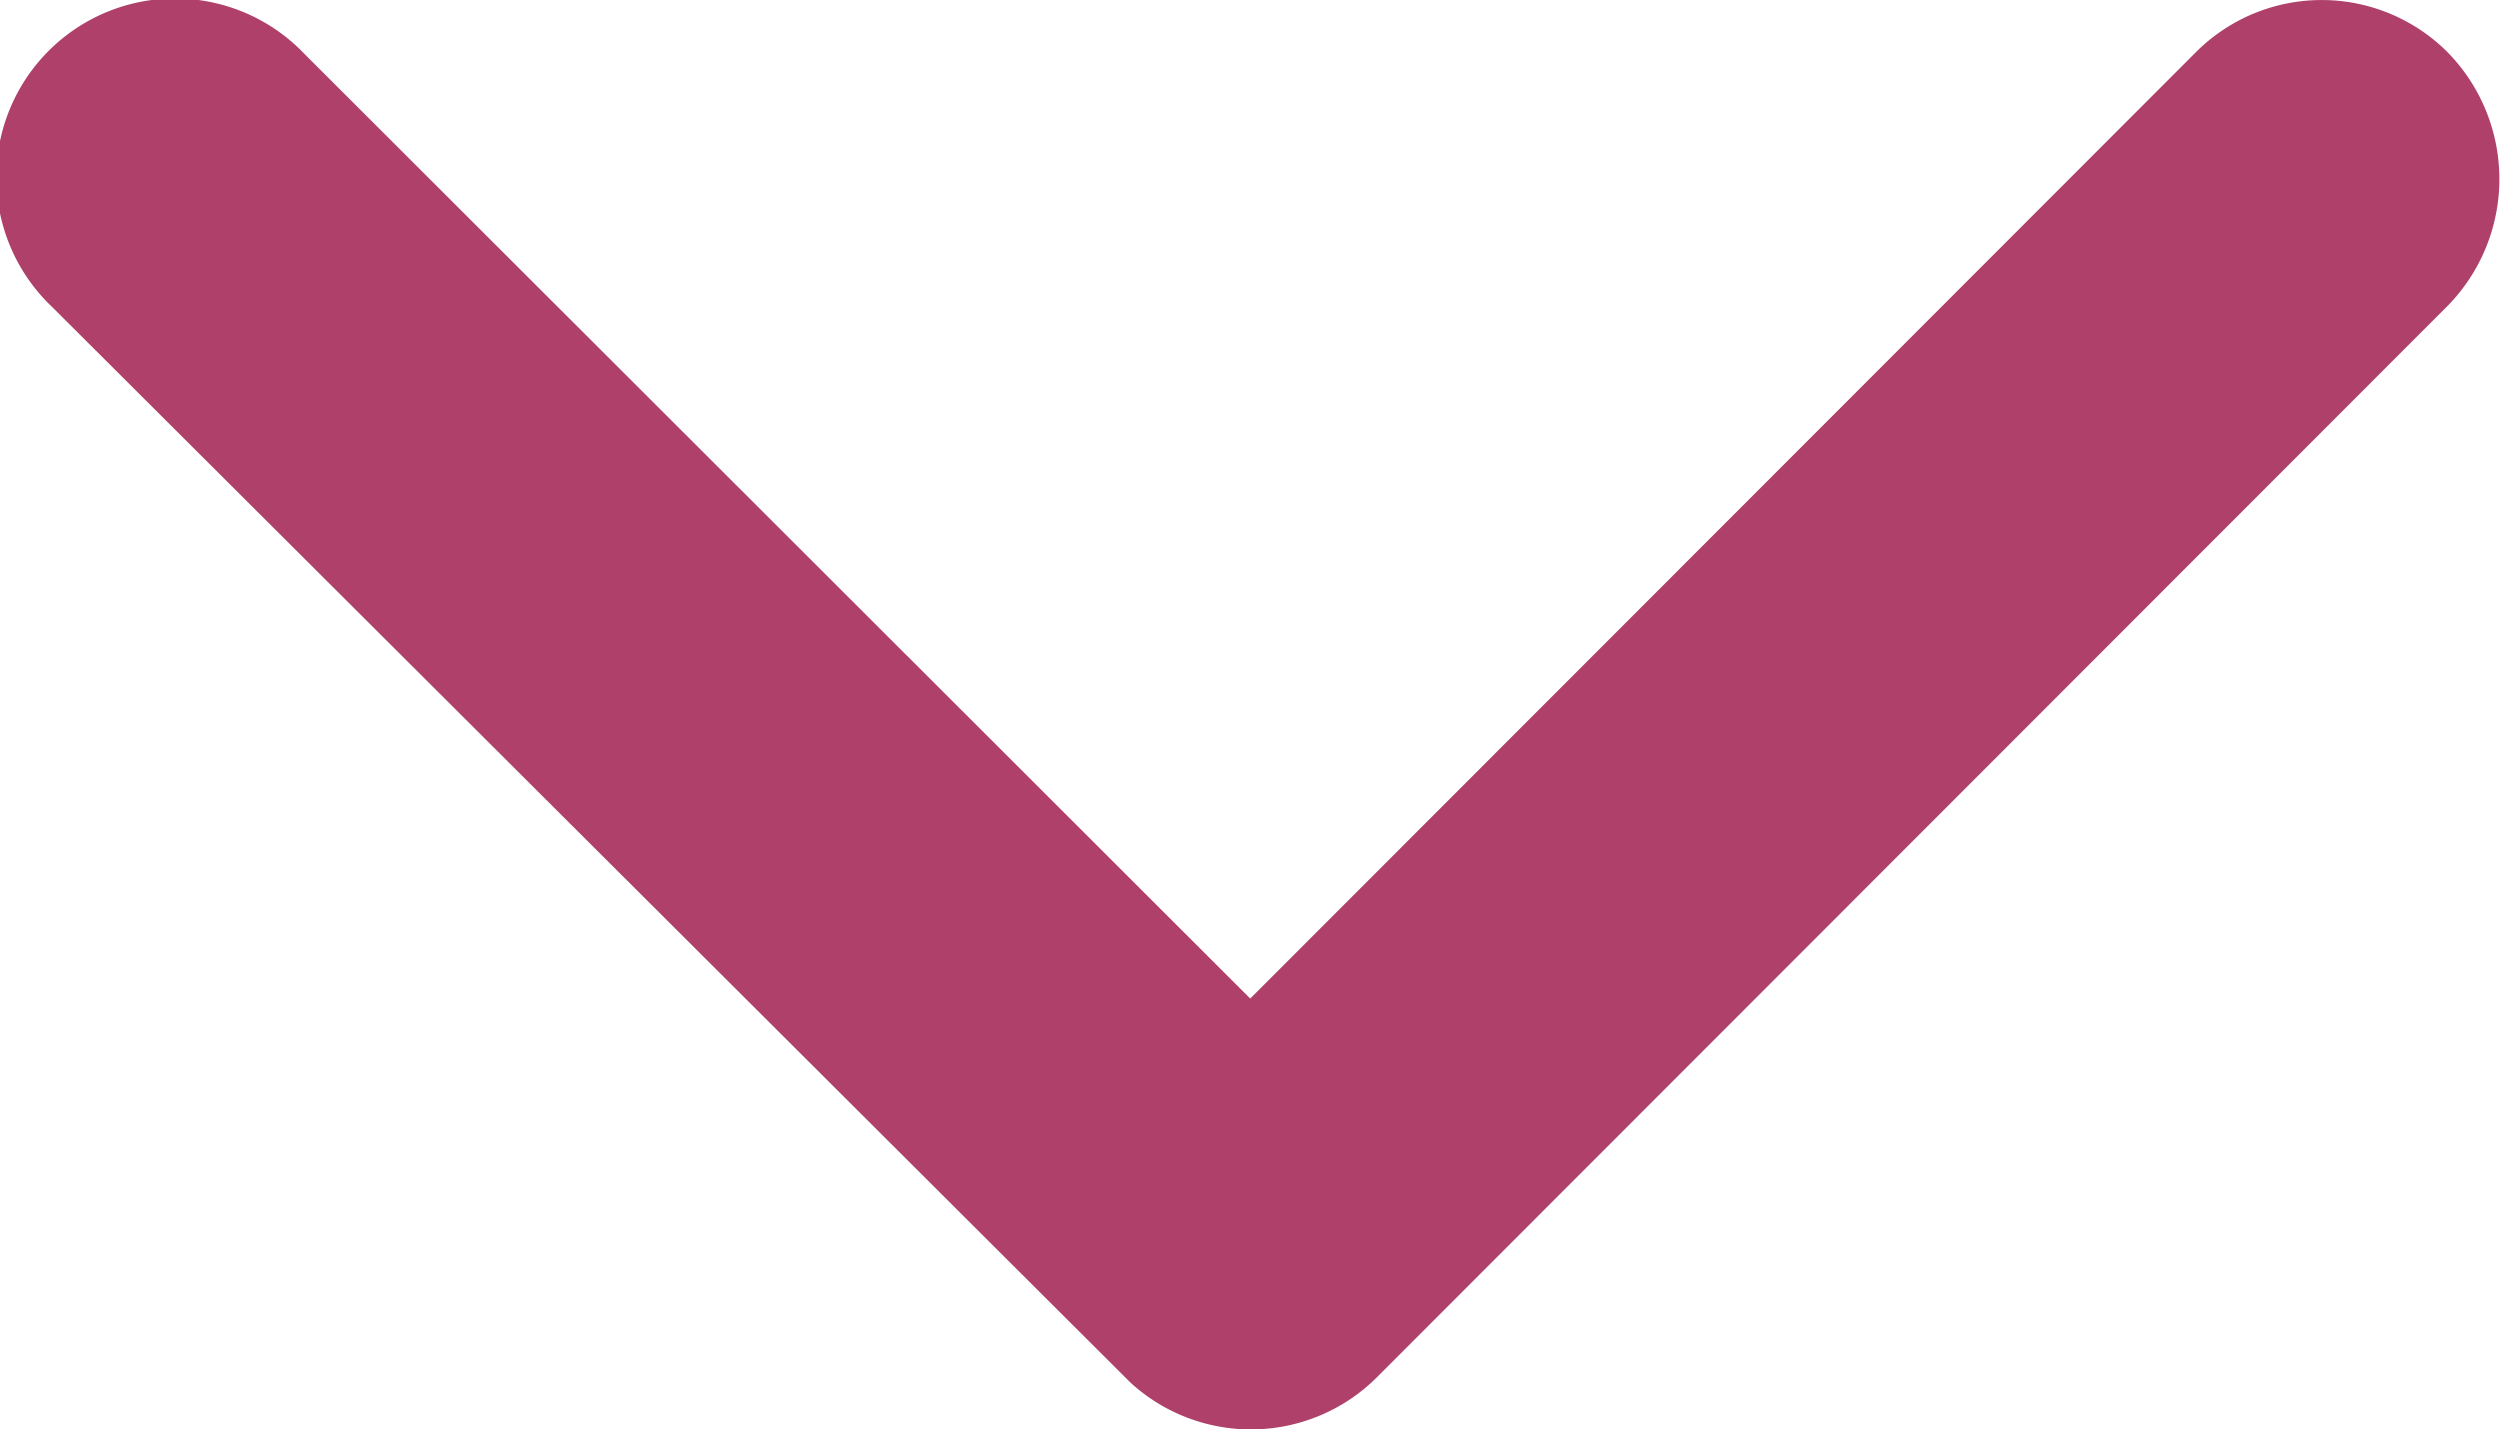 <svg xmlns="http://www.w3.org/2000/svg" width="11.036" height="6.31" viewBox="0 0 11.036 6.31">
  <path id="Icon_ionic-ios-arrow-down" data-name="Icon ionic-ios-arrow-down" d="M11.707,15.654l4.173-4.176a.785.785,0,0,1,1.114,0,.8.8,0,0,1,0,1.117l-4.728,4.731a.787.787,0,0,1-1.088.023L6.417,12.6a.789.789,0,1,1,1.114-1.117Z" transform="translate(-6.188 -11.246)" fill="#ae4069"/>
</svg>
